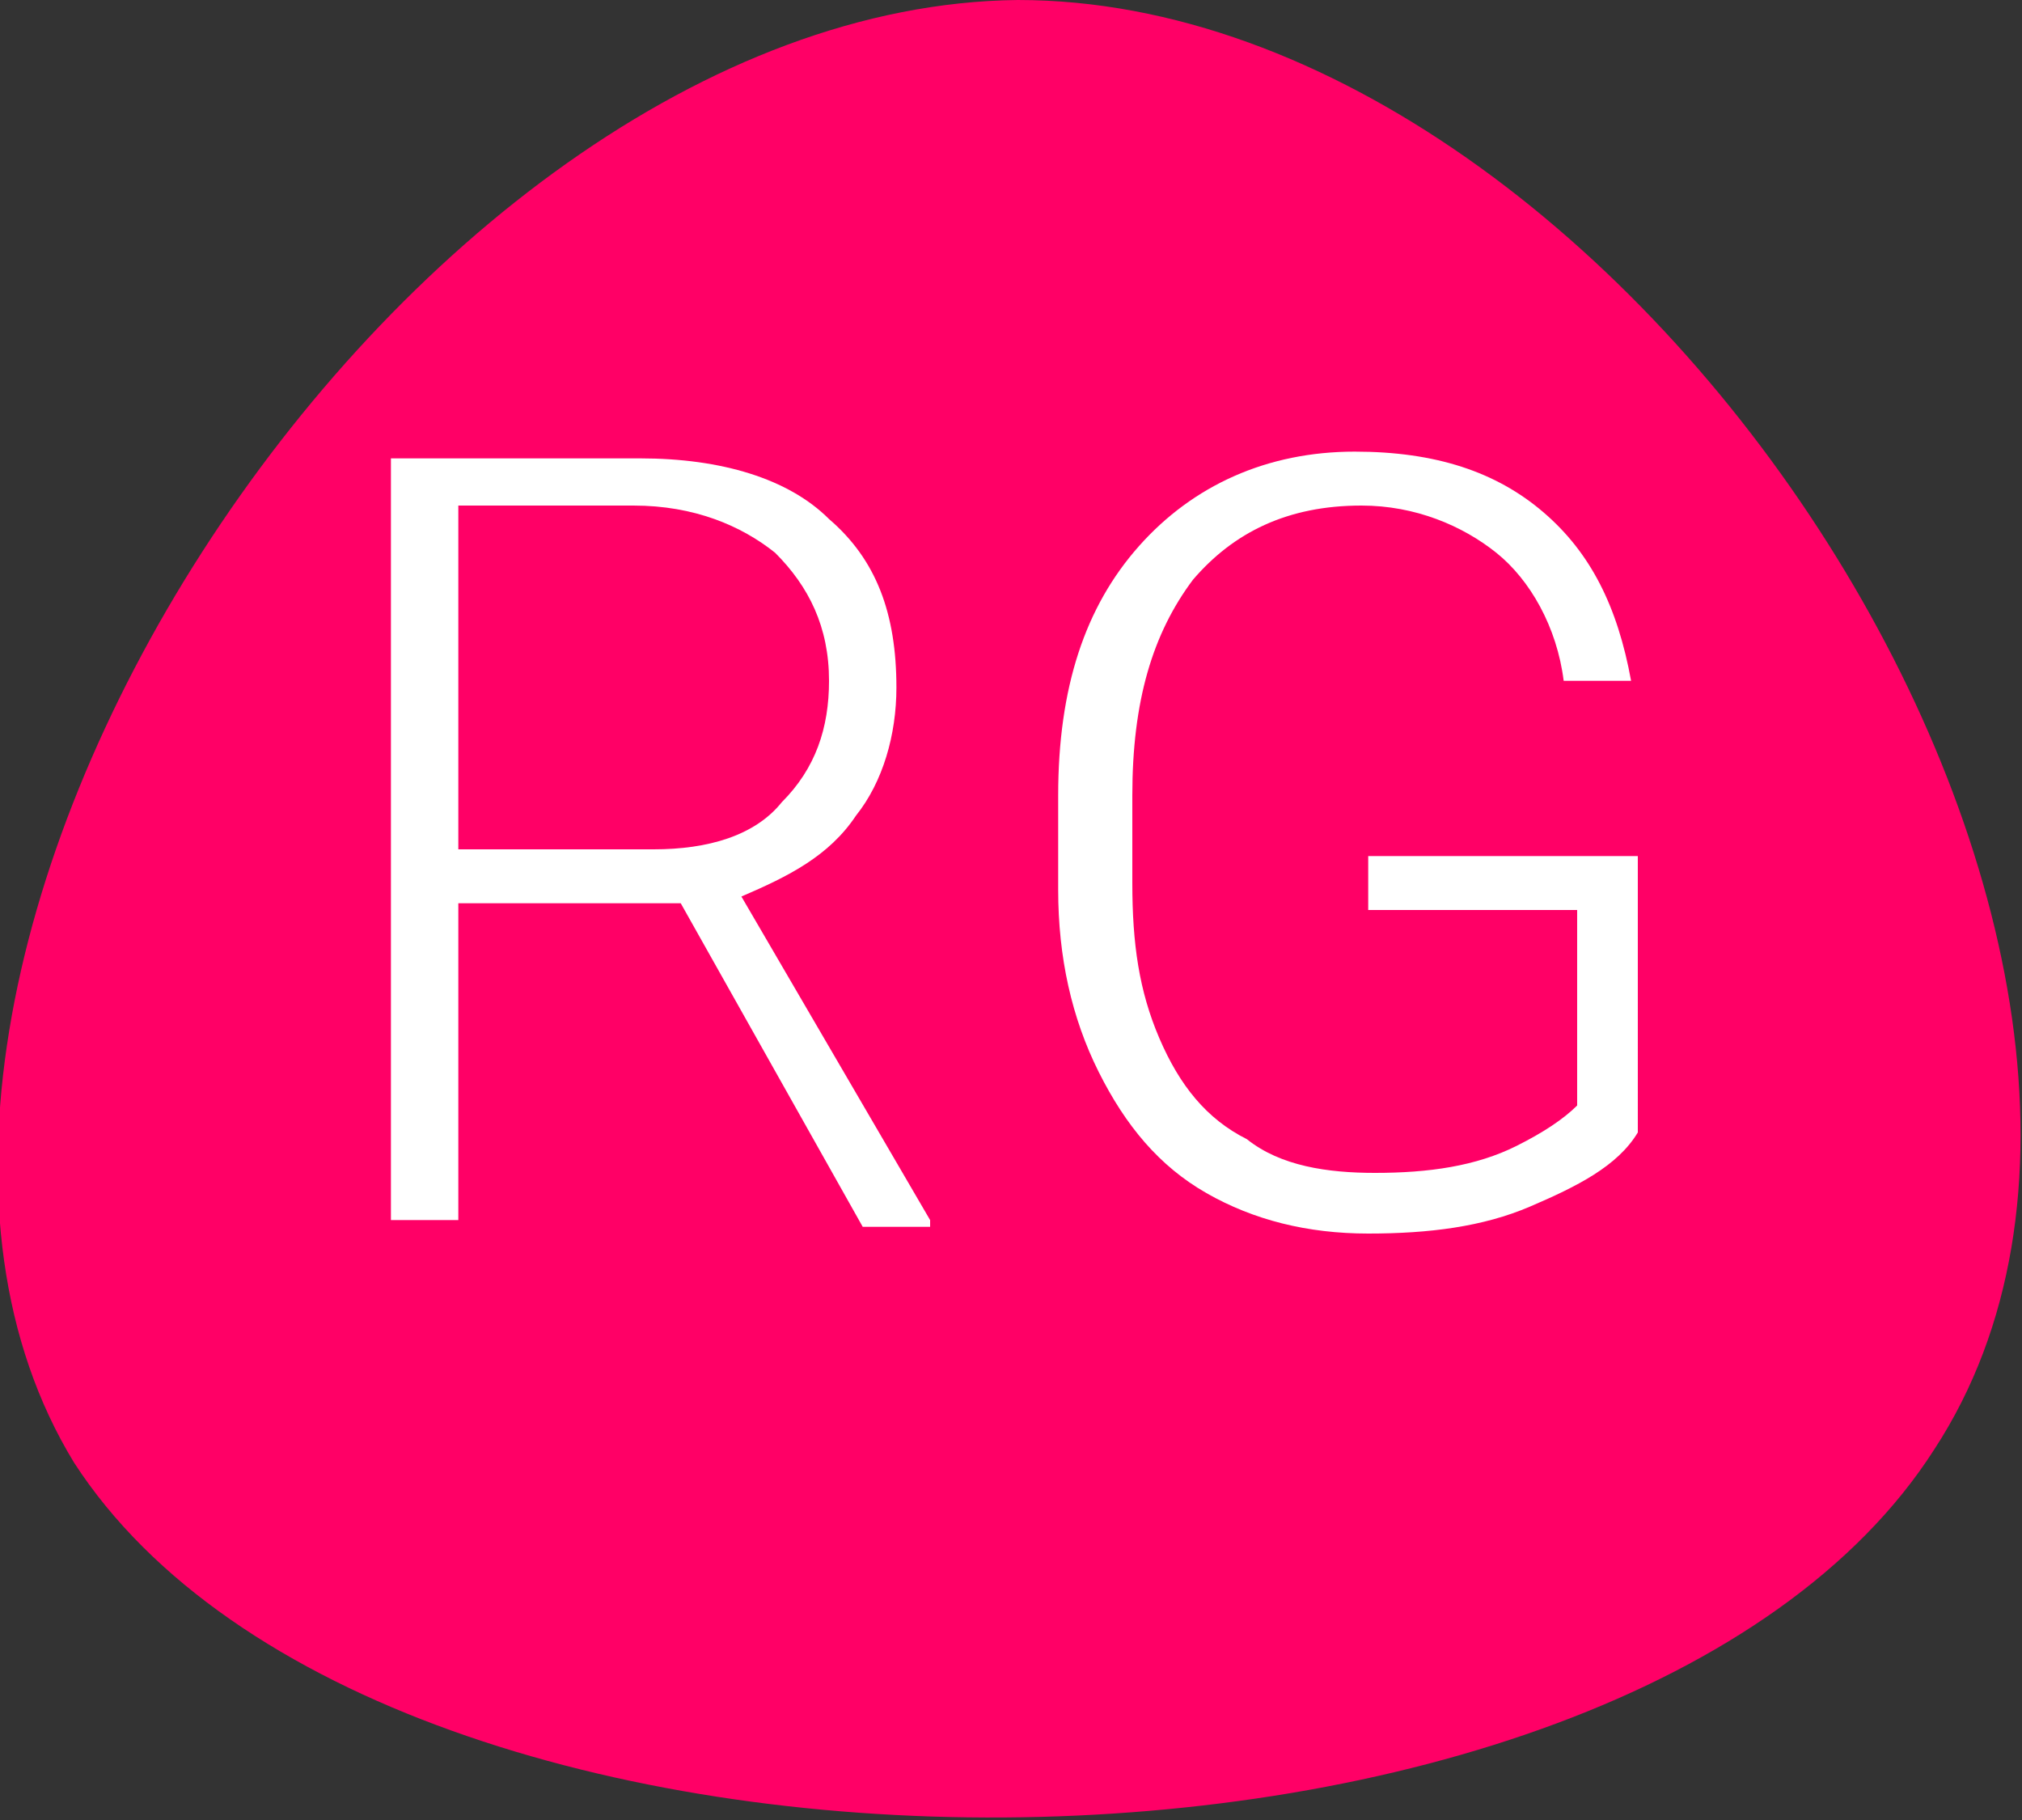 <?xml version="1.0" encoding="utf-8"?>
<!-- Generator: Adobe Illustrator 25.0.1, SVG Export Plug-In . SVG Version: 6.00 Build 0)  -->
<svg version="1.1" id="Слой_1" xmlns="http://www.w3.org/2000/svg" xmlns:xlink="http://www.w3.org/1999/xlink" x="0px" y="0px"
	 viewBox="0 0 30 27" style="enable-background:new 0 0 30 27;" xml:space="preserve">
<rect x="0" y="0" width="30" height="27" fill="#333333" stroke="none"/>
<style type="text/css">
	.st0{fill:#FF0066;}
	.st1{enable-background:new    ;}
	.st2{fill:#FFFFFF;}
</style>
<path class="st0" d="M28.7,21.5c-4.6,7.2-23,7.3-27.6,0.2C-3.3,14.5,5.9,0.1,15.1,0C24.3,0,33.4,14.3,28.7,21.5z"/>
<g class="st1">
	<path class="st2" d="M10.1,13.4H6.8v4.7h-1V6.8h3.7c1.2,0,2.2,0.3,2.8,0.9c0.7,0.6,1,1.4,1,2.5c0,0.7-0.2,1.4-0.6,1.9
		c-0.4,0.6-1,0.9-1.7,1.2l2.8,4.8v0.1h-1L10.1,13.4z M6.8,12.6h2.9c0.8,0,1.5-0.2,1.9-0.7c0.5-0.5,0.7-1.1,0.7-1.8
		c0-0.8-0.3-1.4-0.8-1.9c-0.5-0.4-1.2-0.7-2.1-0.7H6.8V12.6z"/>
	<path class="st2" d="M24.3,16.8c-0.3,0.5-0.9,0.8-1.6,1.1s-1.5,0.4-2.4,0.4c-0.9,0-1.7-0.2-2.4-0.6c-0.7-0.4-1.2-1-1.6-1.8
		c-0.4-0.8-0.6-1.7-0.6-2.7v-1.4c0-1.6,0.4-2.8,1.2-3.7s1.9-1.4,3.2-1.4c1.2,0,2.1,0.3,2.8,0.9c0.7,0.6,1.1,1.4,1.3,2.5h-1
		c-0.1-0.8-0.5-1.5-1-1.9S21,7.5,20.2,7.5c-1.1,0-1.9,0.4-2.5,1.1c-0.6,0.8-0.9,1.8-0.9,3.2v1.3c0,0.9,0.1,1.6,0.4,2.3
		c0.3,0.7,0.7,1.2,1.3,1.5c0.5,0.4,1.2,0.5,1.9,0.5c0.8,0,1.5-0.1,2.1-0.4c0.4-0.2,0.7-0.4,0.9-0.6v-2.9h-3.1v-0.8h4V16.8z"/>
</g>
</svg>
